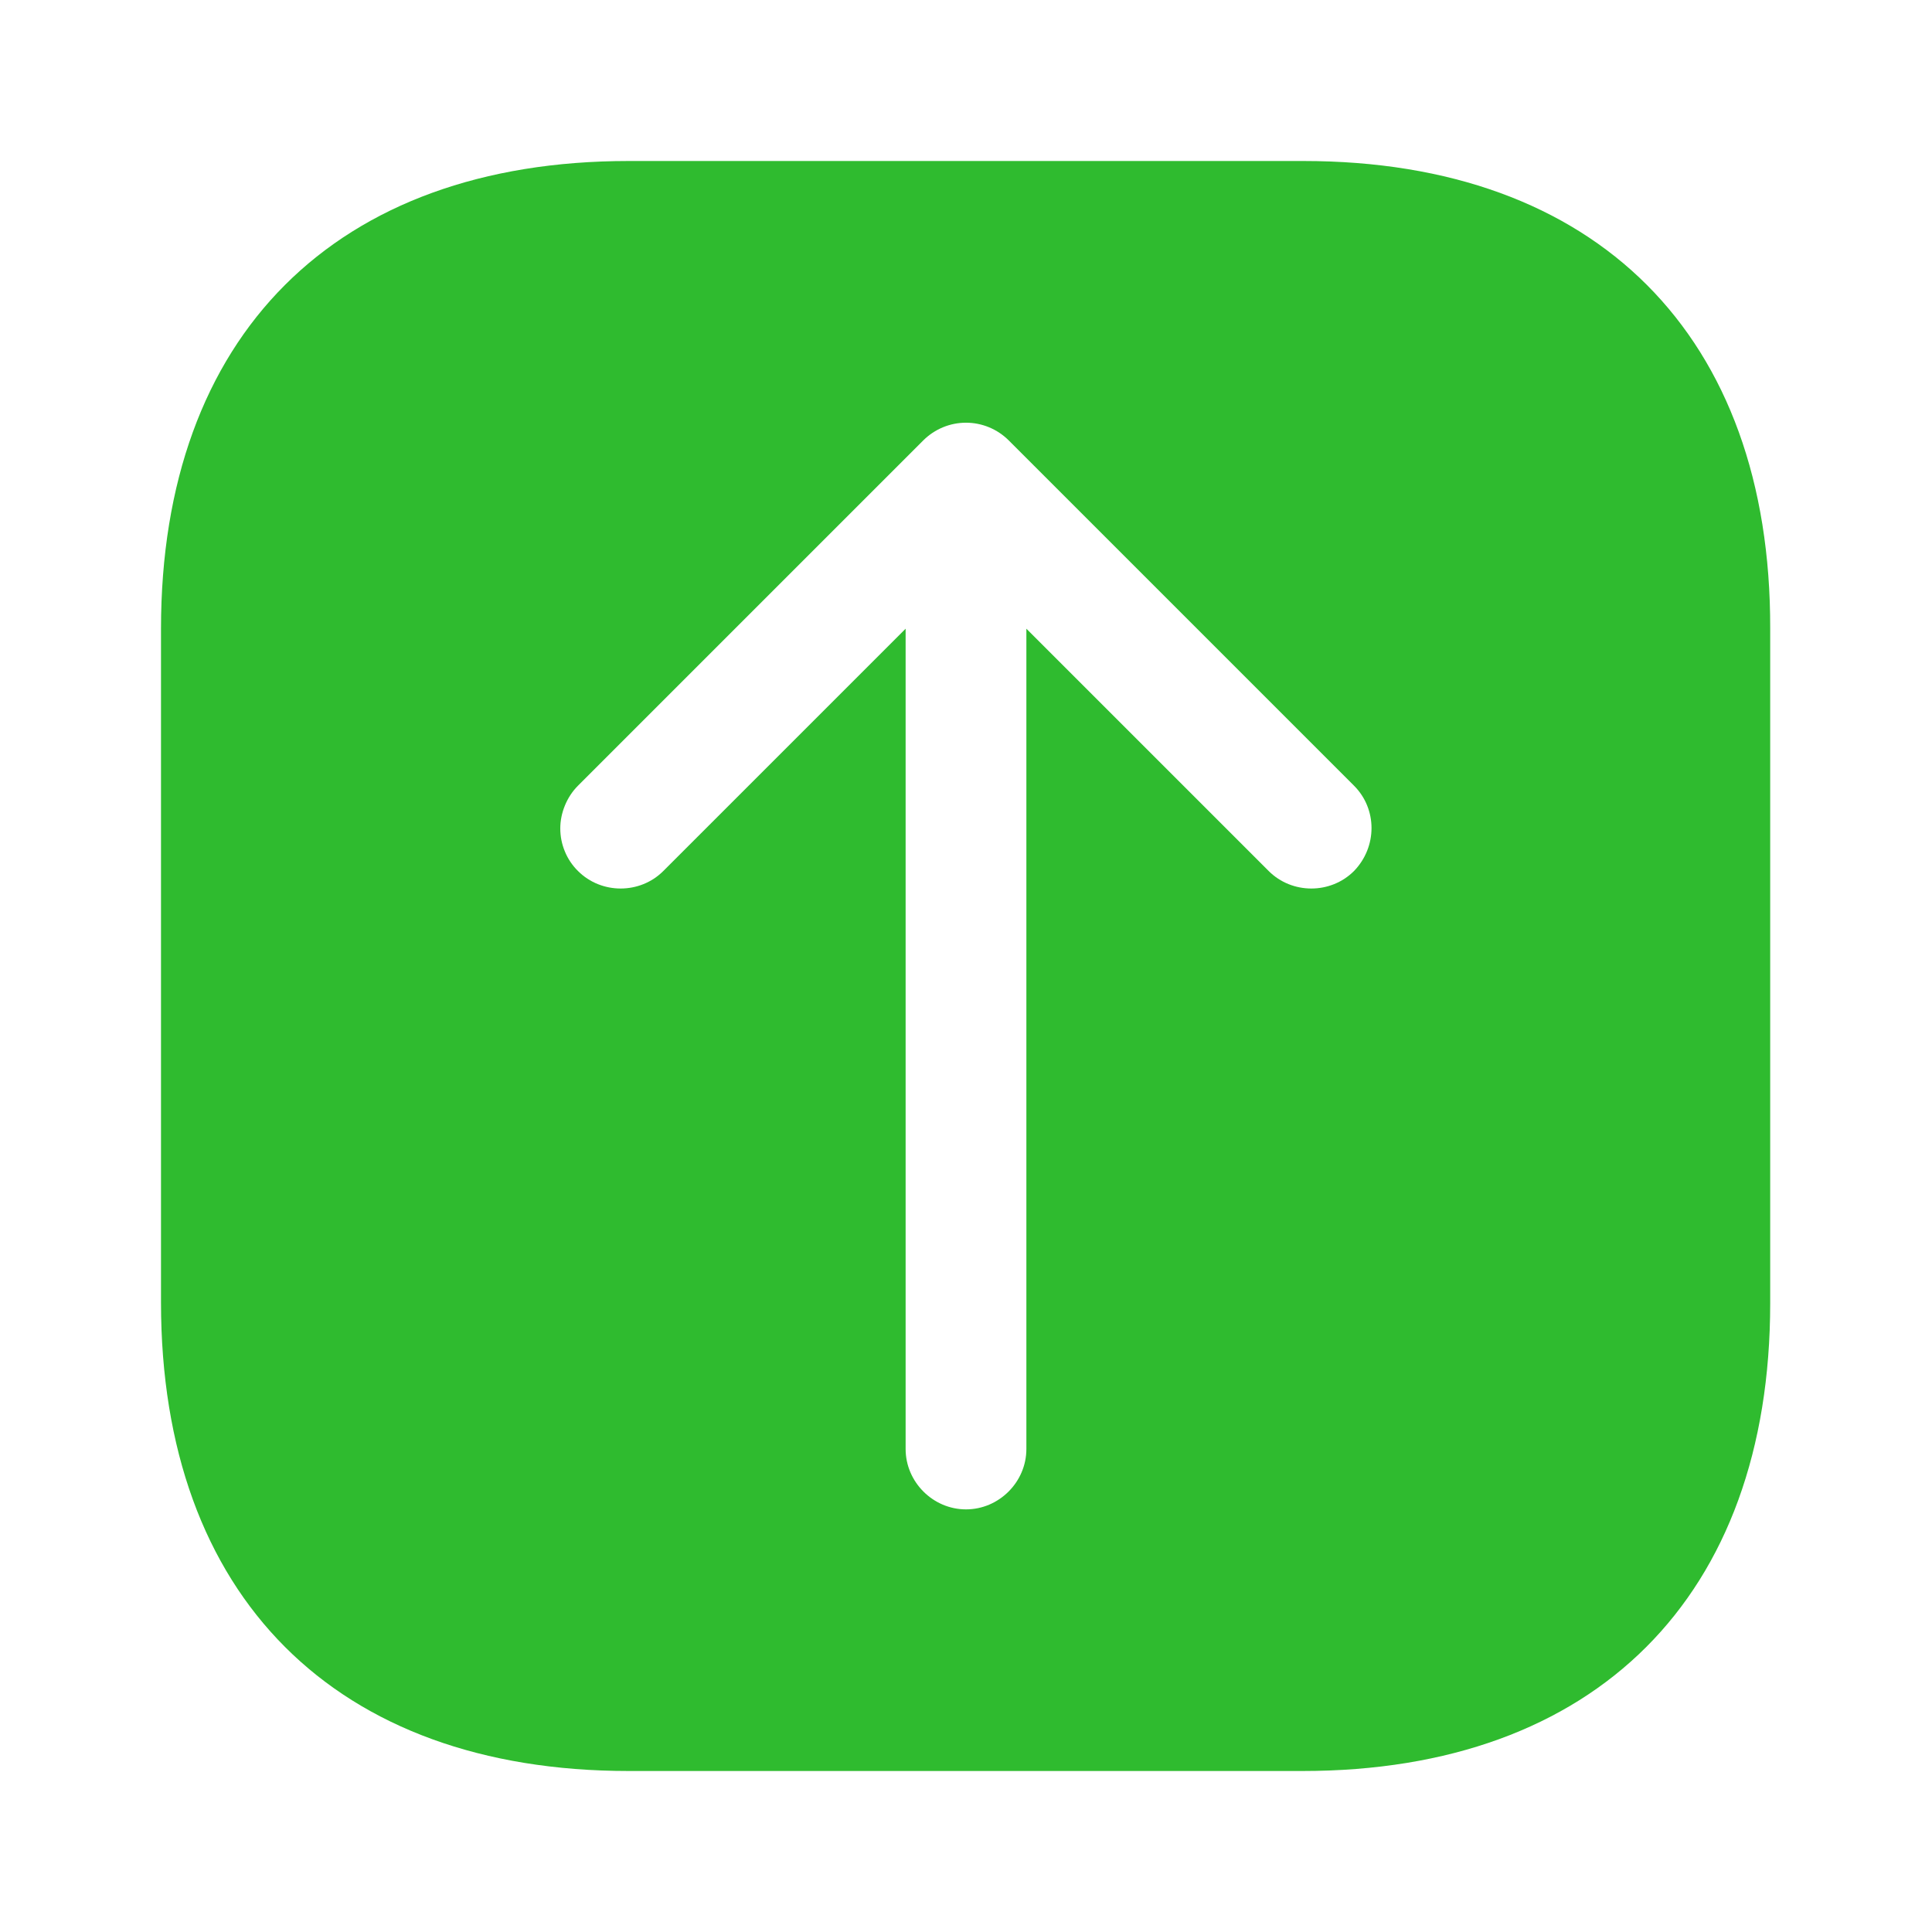 <svg width="24" height="24" viewBox="0 0 24 24" fill="none" xmlns="http://www.w3.org/2000/svg">
<g id="Component 1">
<path id="Vector" d="M16.19 2H7.81C4.17 2 2 4.17 2 7.81V16.18C2 19.83 4.17 22 7.81 22H16.18C19.82 22 21.99 19.83 21.99 16.19V7.81C22 4.17 19.83 2 16.19 2ZM16.82 10.82C16.53 11.11 16.05 11.11 15.76 10.82L12.75 7.81V18C12.75 18.41 12.41 18.75 12 18.75C11.59 18.75 11.25 18.41 11.25 18V7.81L8.24 10.82C7.95 11.11 7.47 11.11 7.18 10.82C7.11 10.751 7.054 10.668 7.017 10.577C6.979 10.486 6.96 10.389 6.96 10.29C6.96 10.1 7.04 9.9 7.18 9.76L11.47 5.47C11.611 5.33 11.801 5.251 12 5.251C12.199 5.251 12.389 5.33 12.53 5.47L16.82 9.76C17.11 10.05 17.11 10.52 16.82 10.82Z" fill="#2FBB2F"/>
</g>
</svg>
